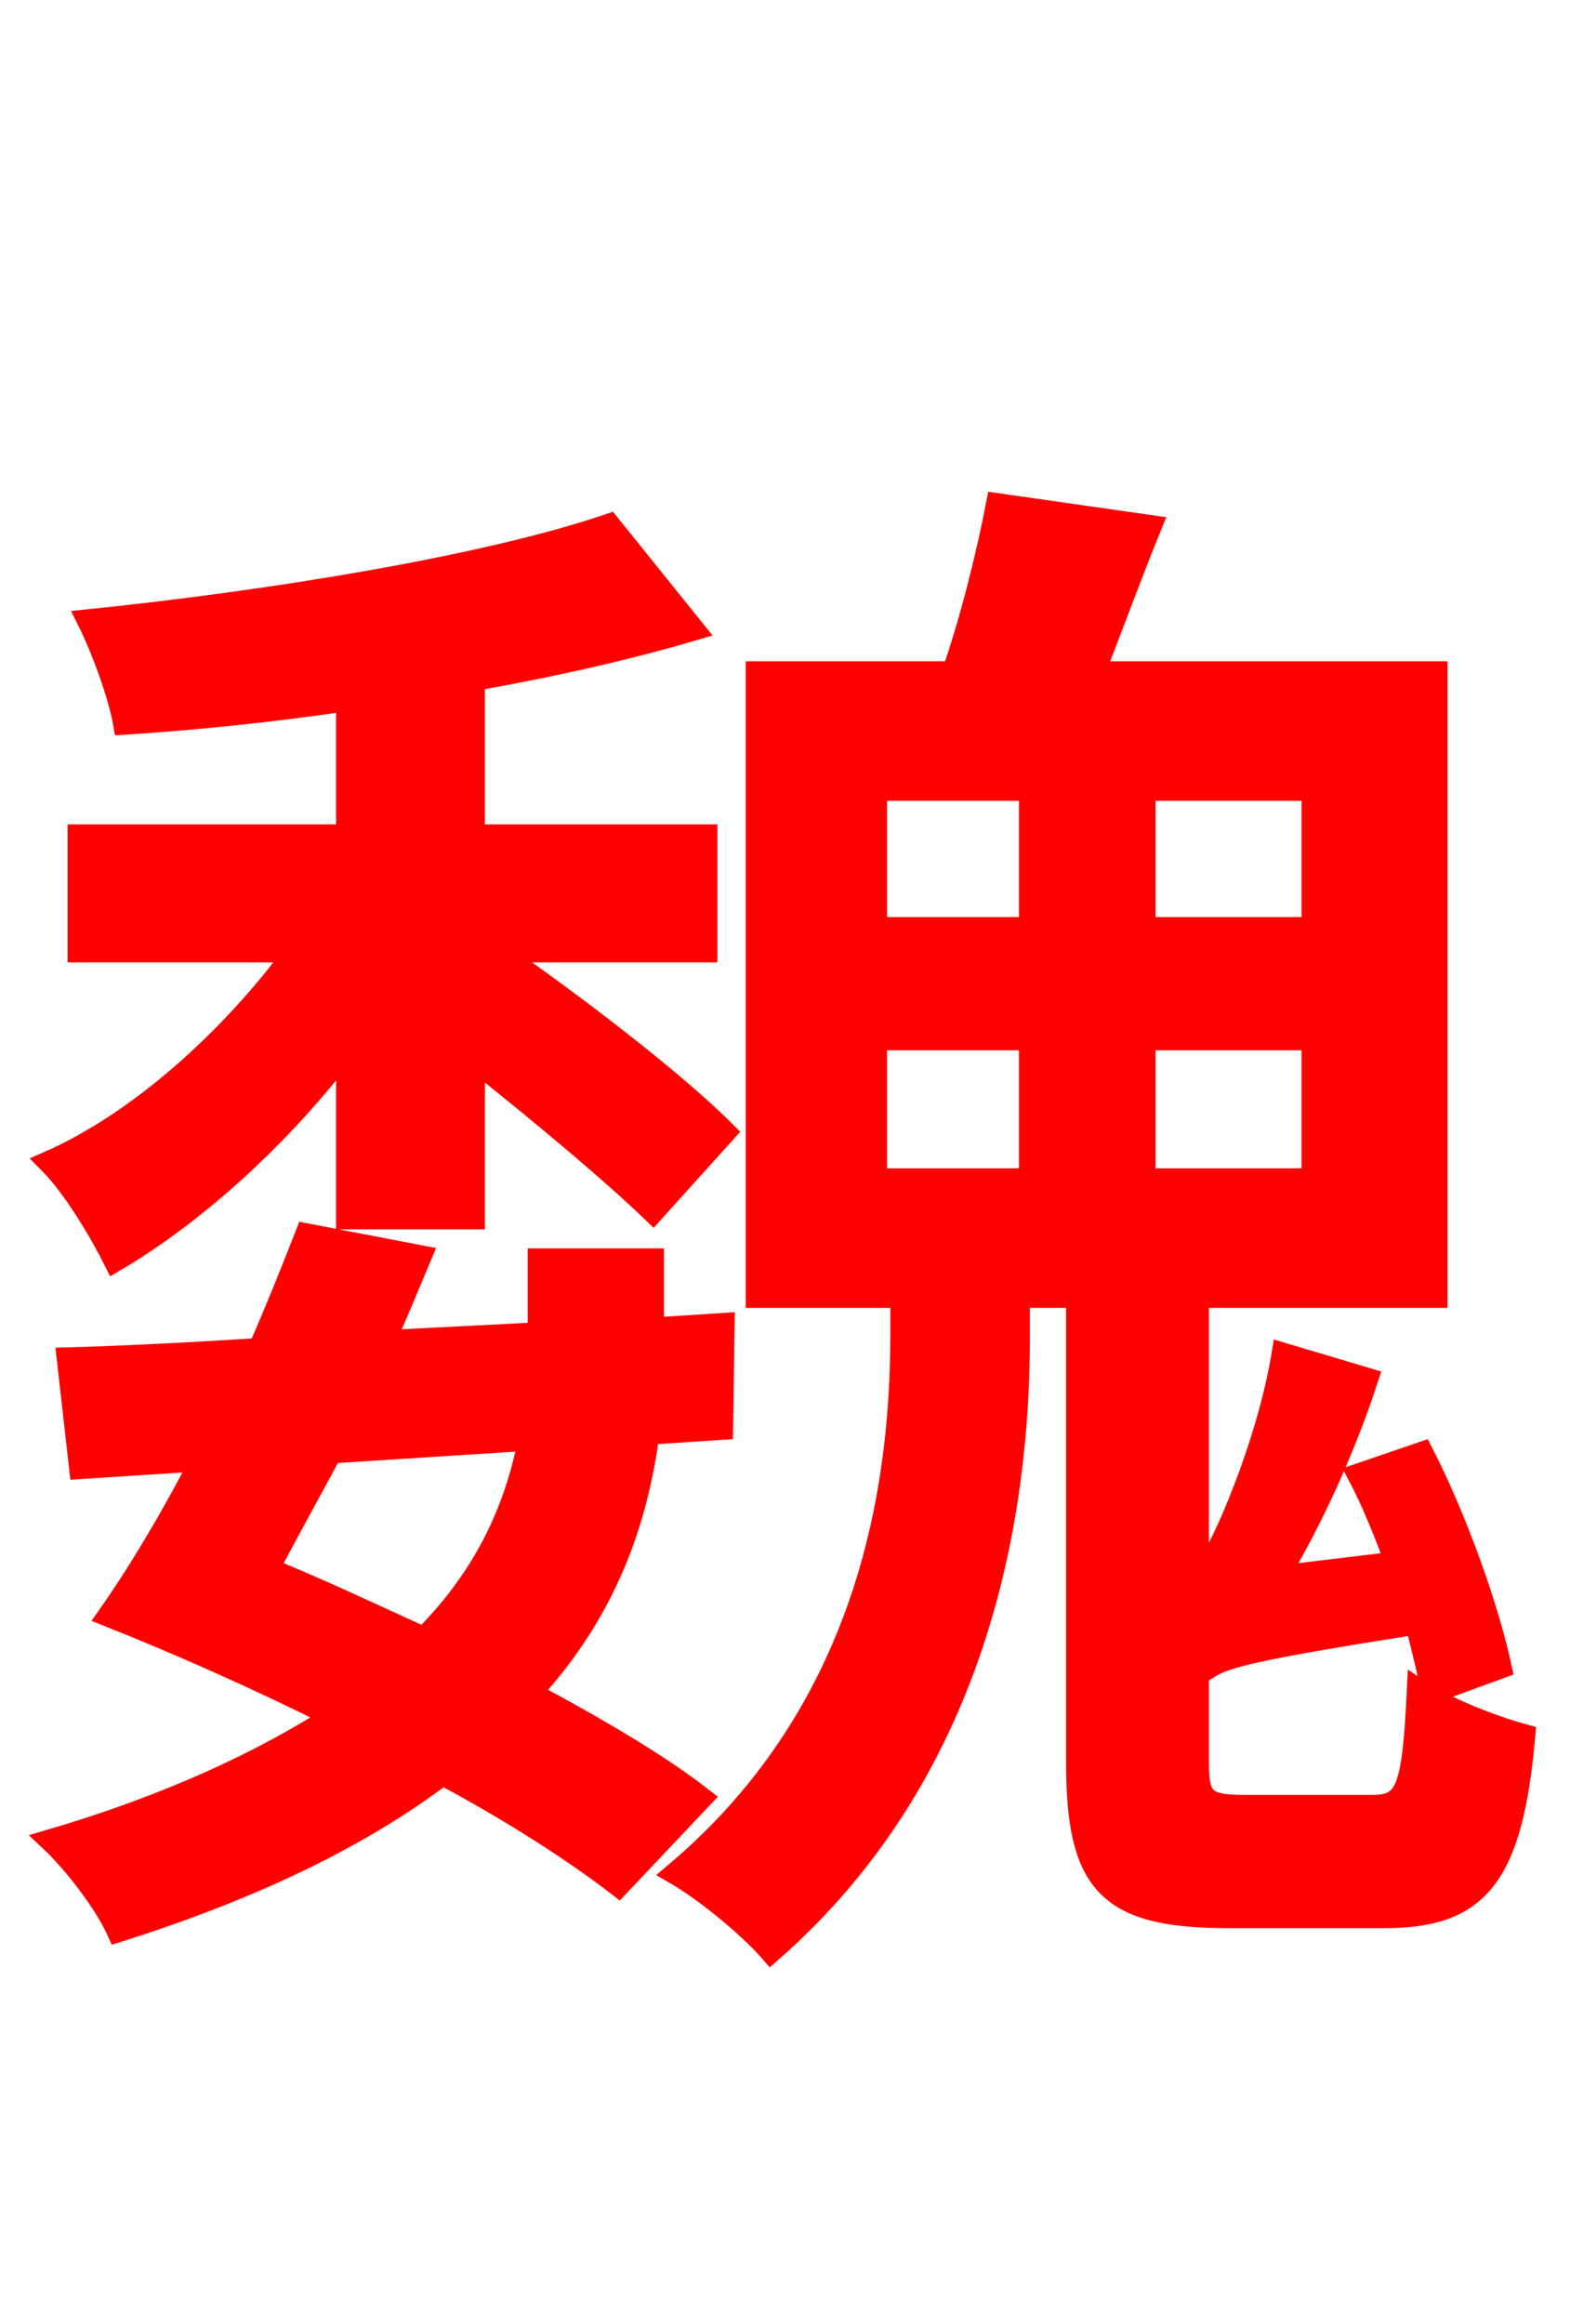 <svg xmlns="http://www.w3.org/2000/svg" xmlns:xlink="http://www.w3.org/1999/xlink" width="72" height="106.56"><path fill="red" stroke="red" d="M15.91 55.87L21.74 55.87L21.74 48.60C24.91 51.12 28.08 53.78 29.95 55.58L33.26 51.91C31.03 49.68 26.57 46.22 22.82 43.63L32.40 43.63L32.40 38.30L21.74 38.30L21.74 31.18C25.42 30.53 28.87 29.74 31.82 28.87L27.94 24.05C22.25 25.99 12.38 27.58 4.03 28.44C4.68 29.74 5.47 31.90 5.69 33.19C8.93 32.98 12.46 32.62 15.91 32.11L15.91 38.30L3.60 38.30L3.60 43.63L13.54 43.63C10.58 47.66 6.34 51.48 2.23 53.28C3.38 54.43 4.61 56.52 5.26 57.82C9.07 55.58 12.96 51.98 15.91 48.10ZM24.26 66.02C23.69 68.90 22.46 72.07 19.44 75.10C17.06 74.02 14.62 72.86 12.31 71.93C13.18 70.27 14.18 68.47 15.19 66.60ZM32.18 82.44C30.24 80.93 27.43 79.27 24.34 77.62C27.86 73.80 29.23 69.62 29.74 65.74L33.12 65.52L33.19 60.70L29.95 60.91L29.95 57.74L24.70 57.74L24.70 61.13L17.64 61.49C18.22 60.19 18.79 58.82 19.30 57.60L14.04 56.59C13.39 58.25 12.67 60.05 11.88 61.85C8.64 62.06 5.62 62.21 3.10 62.28L3.67 67.32L9.22 66.96C7.85 69.62 6.34 72.14 4.97 74.09C8.21 75.38 11.81 76.97 15.26 78.70C12.10 80.71 7.92 82.73 2.30 84.38C3.38 85.39 4.82 87.26 5.40 88.56C12.02 86.47 16.78 84.02 20.30 81.36C23.54 83.09 26.42 84.96 28.37 86.47ZM40.18 47.66L47.23 47.66L47.23 54.07L40.18 54.07ZM40.18 36.22L47.23 36.22L47.23 42.55L40.18 42.55ZM60.19 42.55L52.49 42.55L52.49 36.22L60.19 36.22ZM60.19 54.07L52.49 54.07L52.49 47.66L60.19 47.66ZM57.10 82.80C55.22 82.80 54.94 82.51 54.94 80.78L54.94 74.88L55.44 76.46C56.23 75.96 57.67 75.60 64.94 74.45C65.23 75.60 65.52 76.68 65.66 77.62L68.83 76.46C68.26 73.80 66.82 69.70 65.23 66.60L62.28 67.61C62.93 68.83 63.50 70.27 64.01 71.64L58.61 72.29C60.12 69.77 61.63 66.53 62.71 63.22L58.82 62.06C58.18 65.95 56.45 69.91 55.87 70.99C55.58 71.50 55.30 72.00 54.94 72.29L54.94 59.47L65.88 59.47L65.88 30.82L50.18 30.82C50.98 28.80 51.84 26.42 52.78 24.12L45.72 23.11C45.29 25.34 44.57 28.30 43.70 30.82L34.70 30.82L34.70 59.47L41.33 59.47L41.33 61.20C41.33 67.82 40.03 78.26 30.96 85.90C32.33 86.69 34.34 88.34 35.35 89.50C45.14 80.93 46.73 68.83 46.73 61.34L46.73 59.47L49.39 59.47L49.39 80.78C49.39 86.33 50.76 87.91 56.30 87.91L63.50 87.91C67.75 87.91 69.34 86.11 69.91 79.56C68.33 79.13 66.17 78.26 65.02 77.47C64.80 82.08 64.51 82.80 62.93 82.80Z"/></svg>
